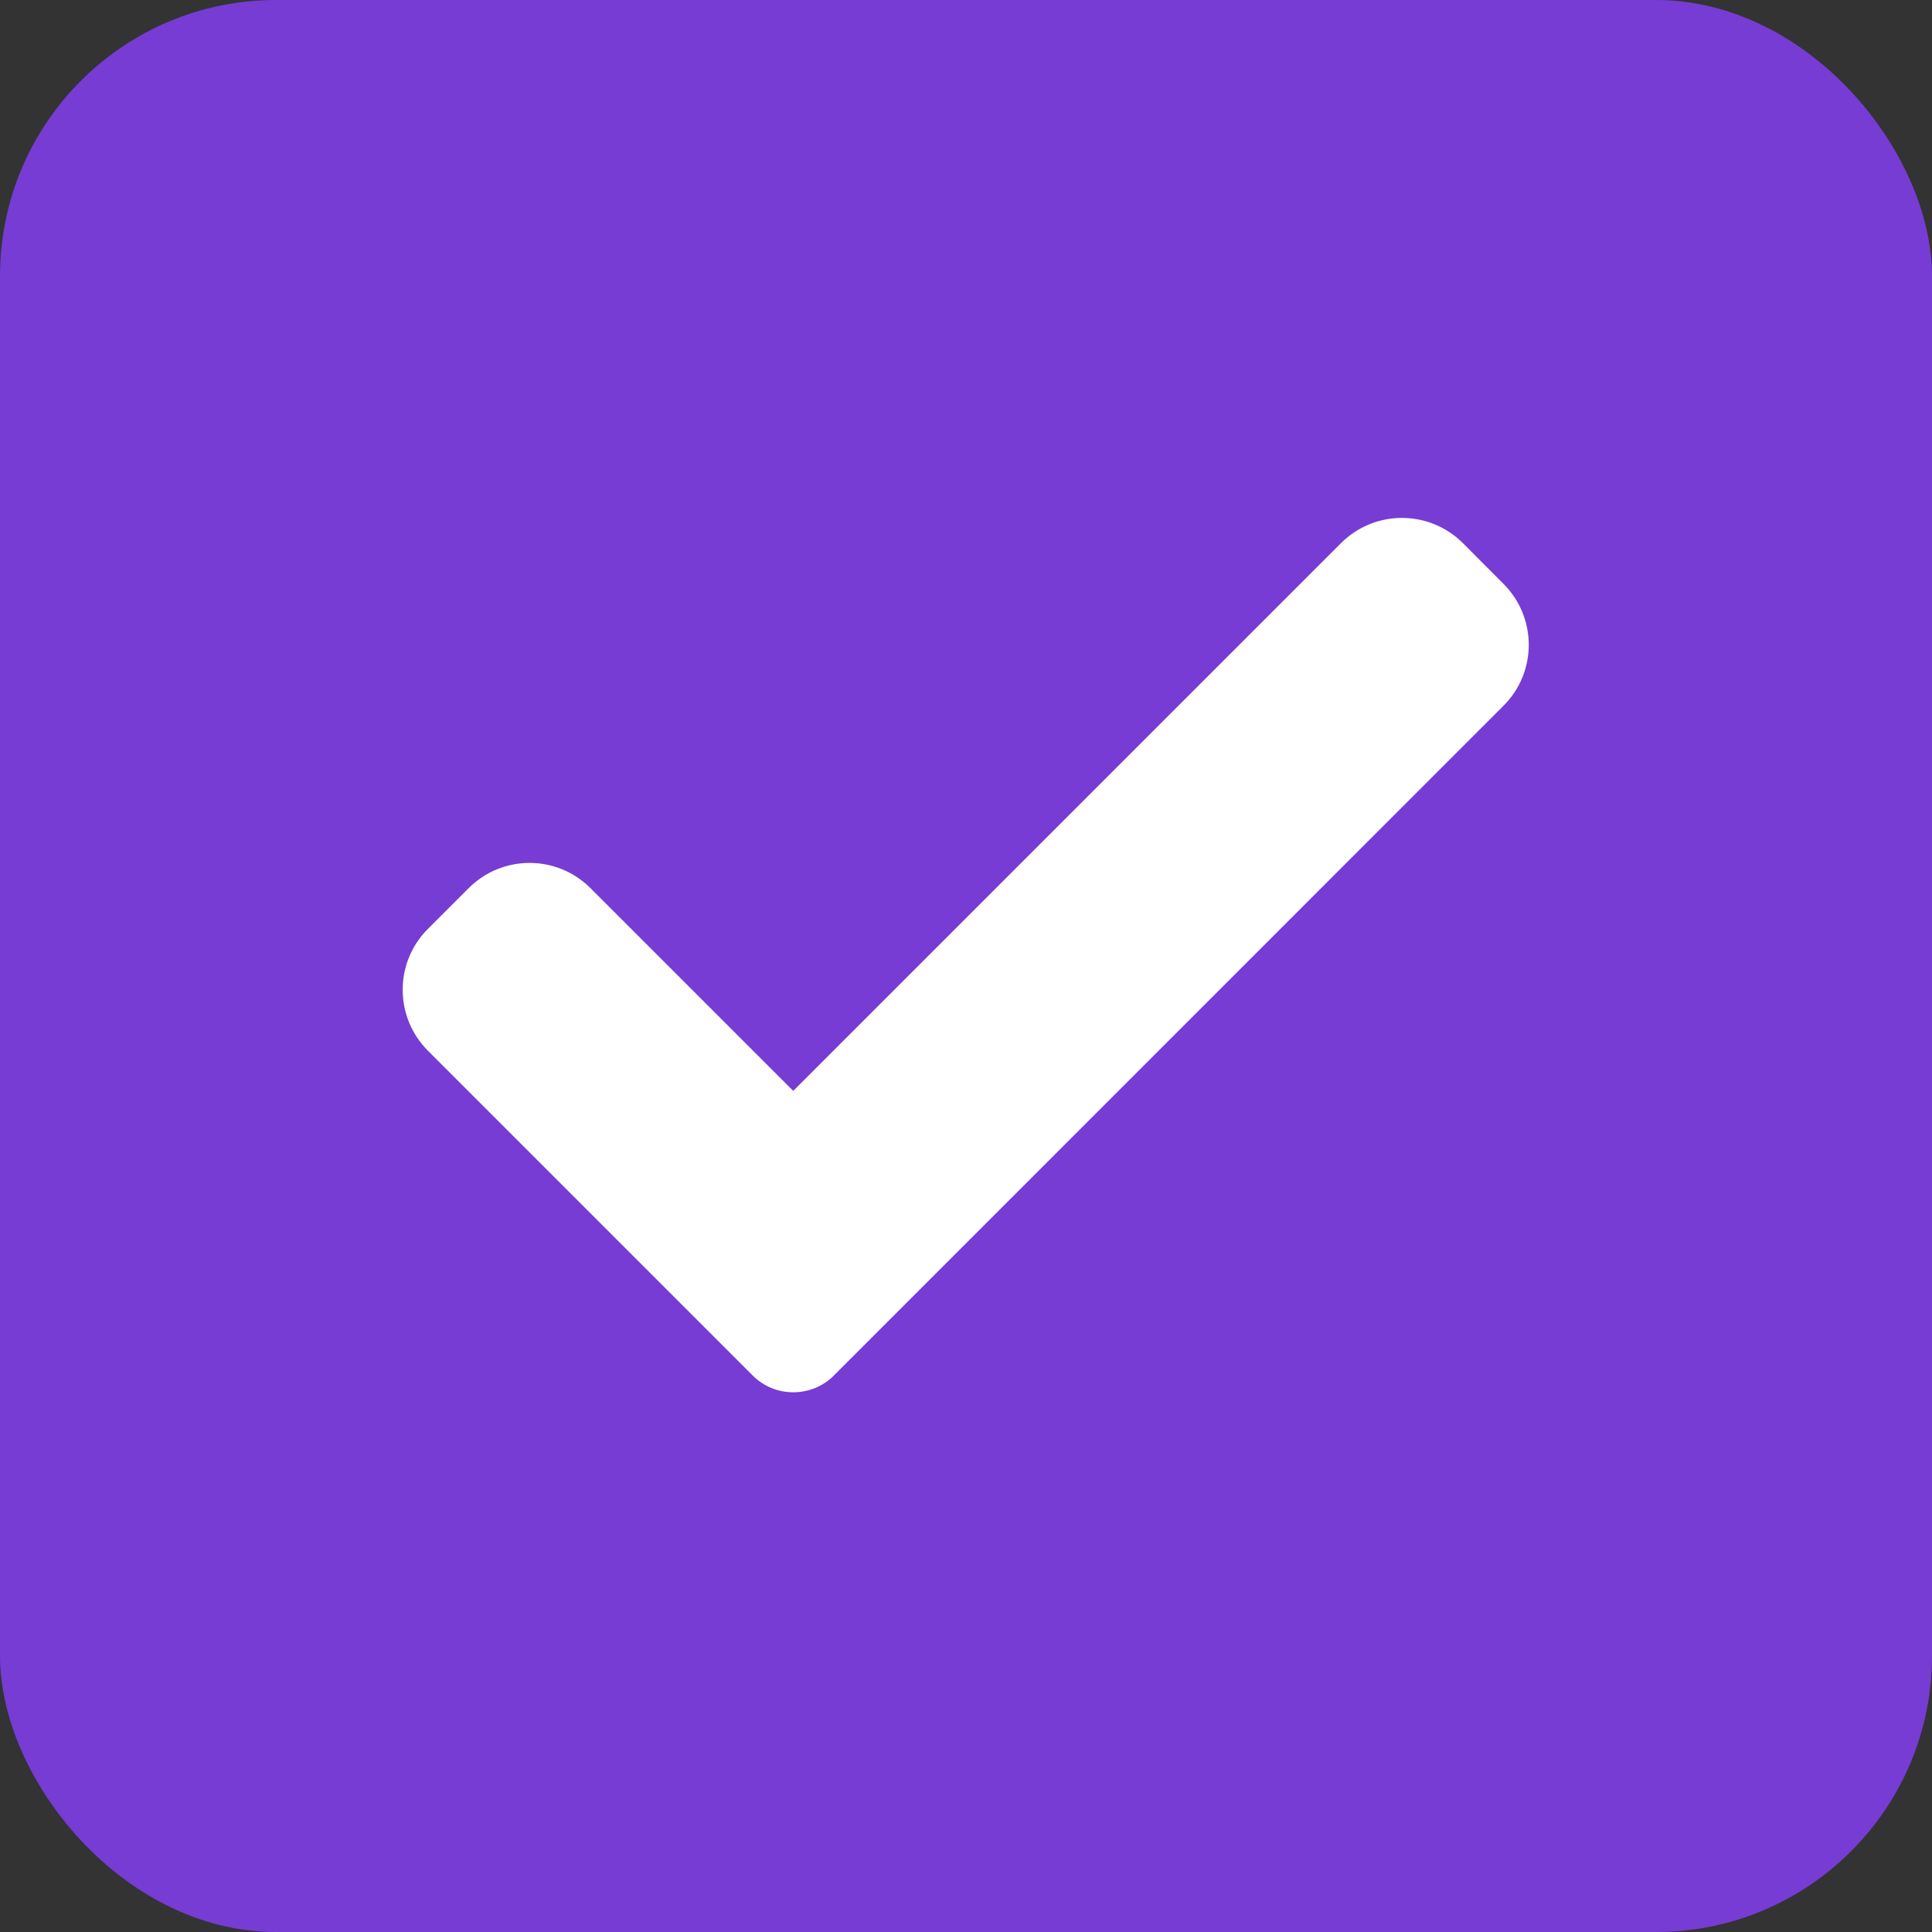 <svg width="14" height="14" viewBox="0 0 14 14" fill="none" xmlns="http://www.w3.org/2000/svg">
<rect x="0" y="0" width="14" height="14" fill="#333333" stroke="none"/>
<rect width="14" height="14" rx="2" fill="#763CD4"/>
<path d="M6.043 9.967C5.965 10.046 5.859 10.089 5.748 10.089C5.638 10.089 5.532 10.046 5.454 9.967L3.101 7.614C2.857 7.37 2.857 6.974 3.101 6.731L3.396 6.436C3.64 6.192 4.035 6.192 4.279 6.436L5.748 7.905L9.717 3.936C9.961 3.692 10.357 3.692 10.601 3.936L10.895 4.231C11.139 4.475 11.139 4.871 10.895 5.114L6.043 9.967Z" fill="white"/>
</svg>

